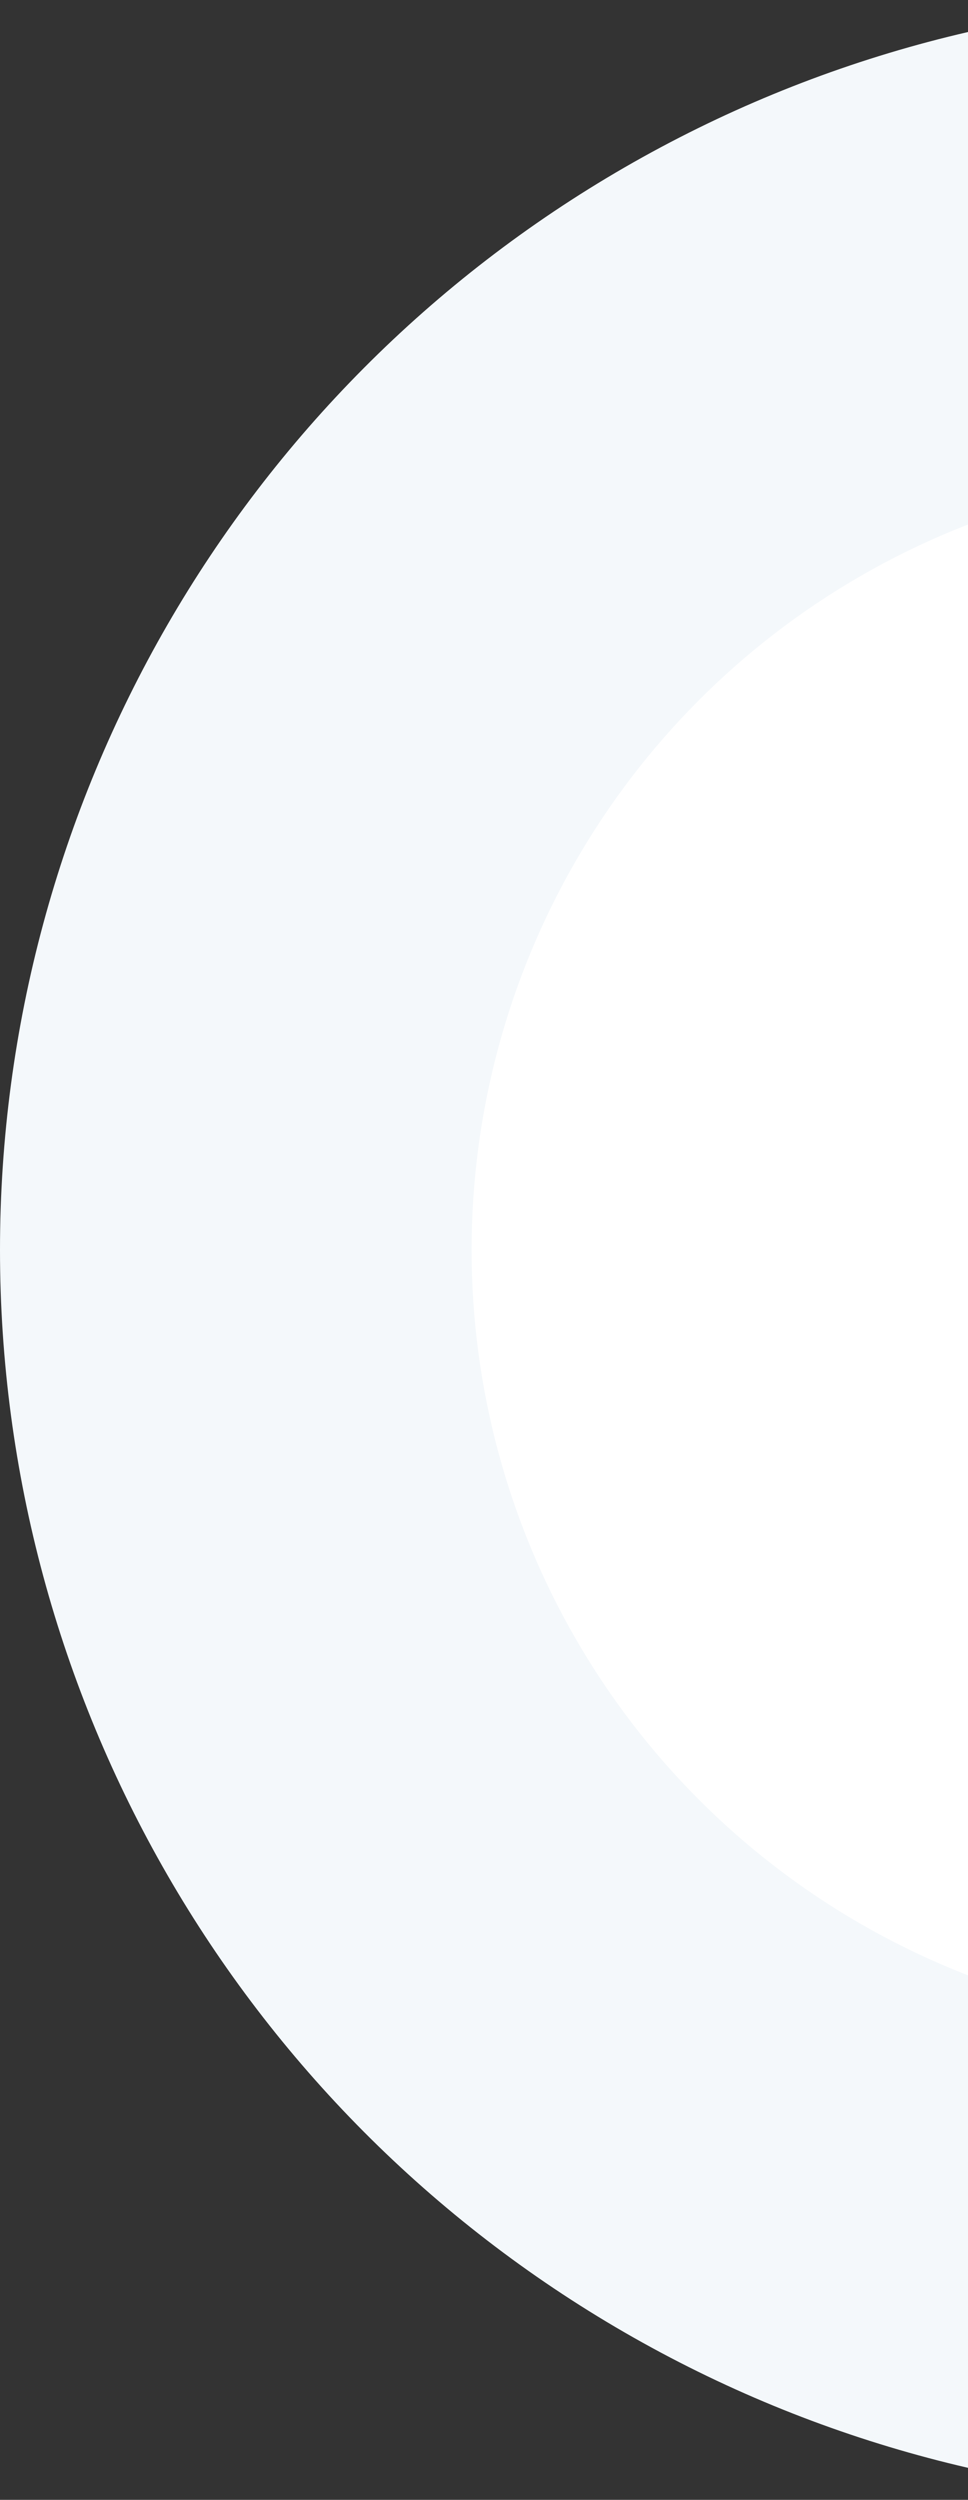 <svg width="217" height="560" viewBox="0 0 217 560" fill="none" xmlns="http://www.w3.org/2000/svg">
<rect x="0" y="0" width="217" height="560" fill="#333333" stroke="none"/>
<circle cx="280" cy="280" r="280" fill="#F4F8FB"/>
<circle cx="280" cy="280" r="174.278" fill="white"/>
</svg>

